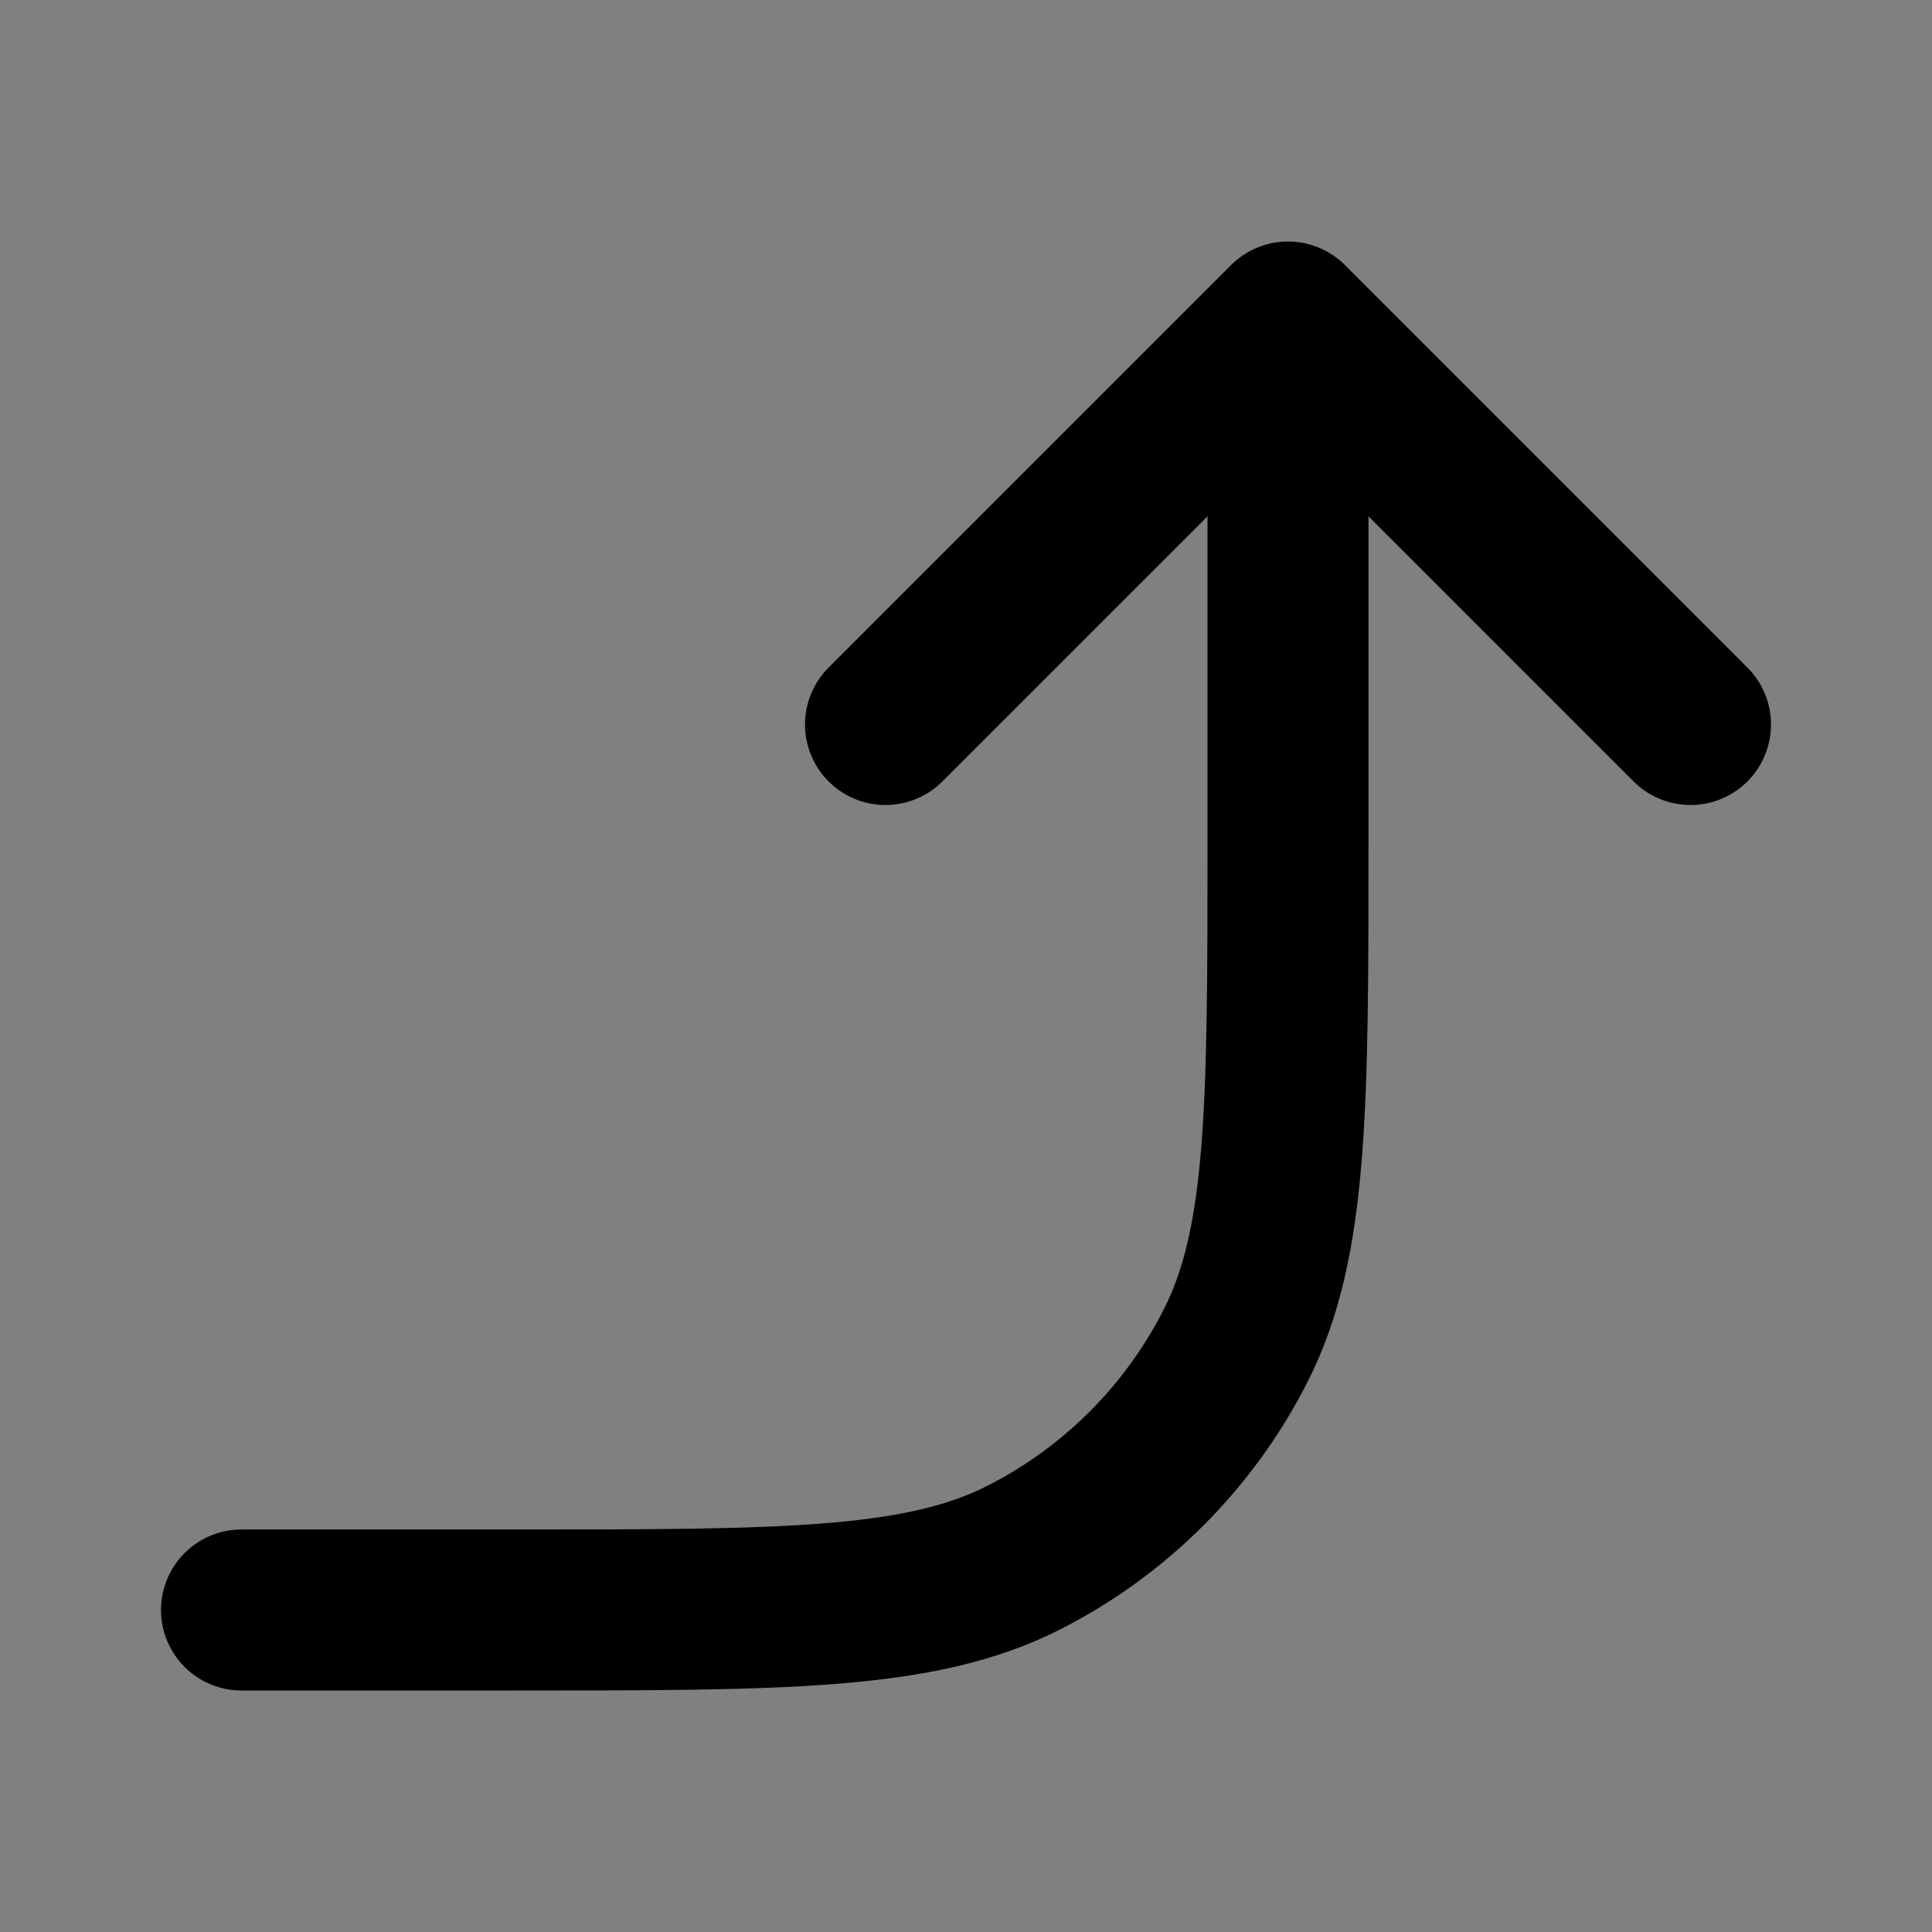 <svg width="24" height="24" viewBox="0 0 24 24" fill="none" xmlns="http://www.w3.org/2000/svg">
<rect x="0" y="0" width="24" height="24" fill="#808080" stroke="none"/>
<path d="M11 9L16 4L21 9" fill="white" fill-opacity="0.01"/>
<path d="M3 20H6.4C9.76 20 11.441 20 12.724 19.346C13.853 18.771 14.771 17.853 15.346 16.724C16 15.441 16 13.76 16 10.4L16 4M16 4L11 9M16 4L21 9" stroke="black" stroke-width="2" stroke-linecap="round" stroke-linejoin="round"/>
</svg>
